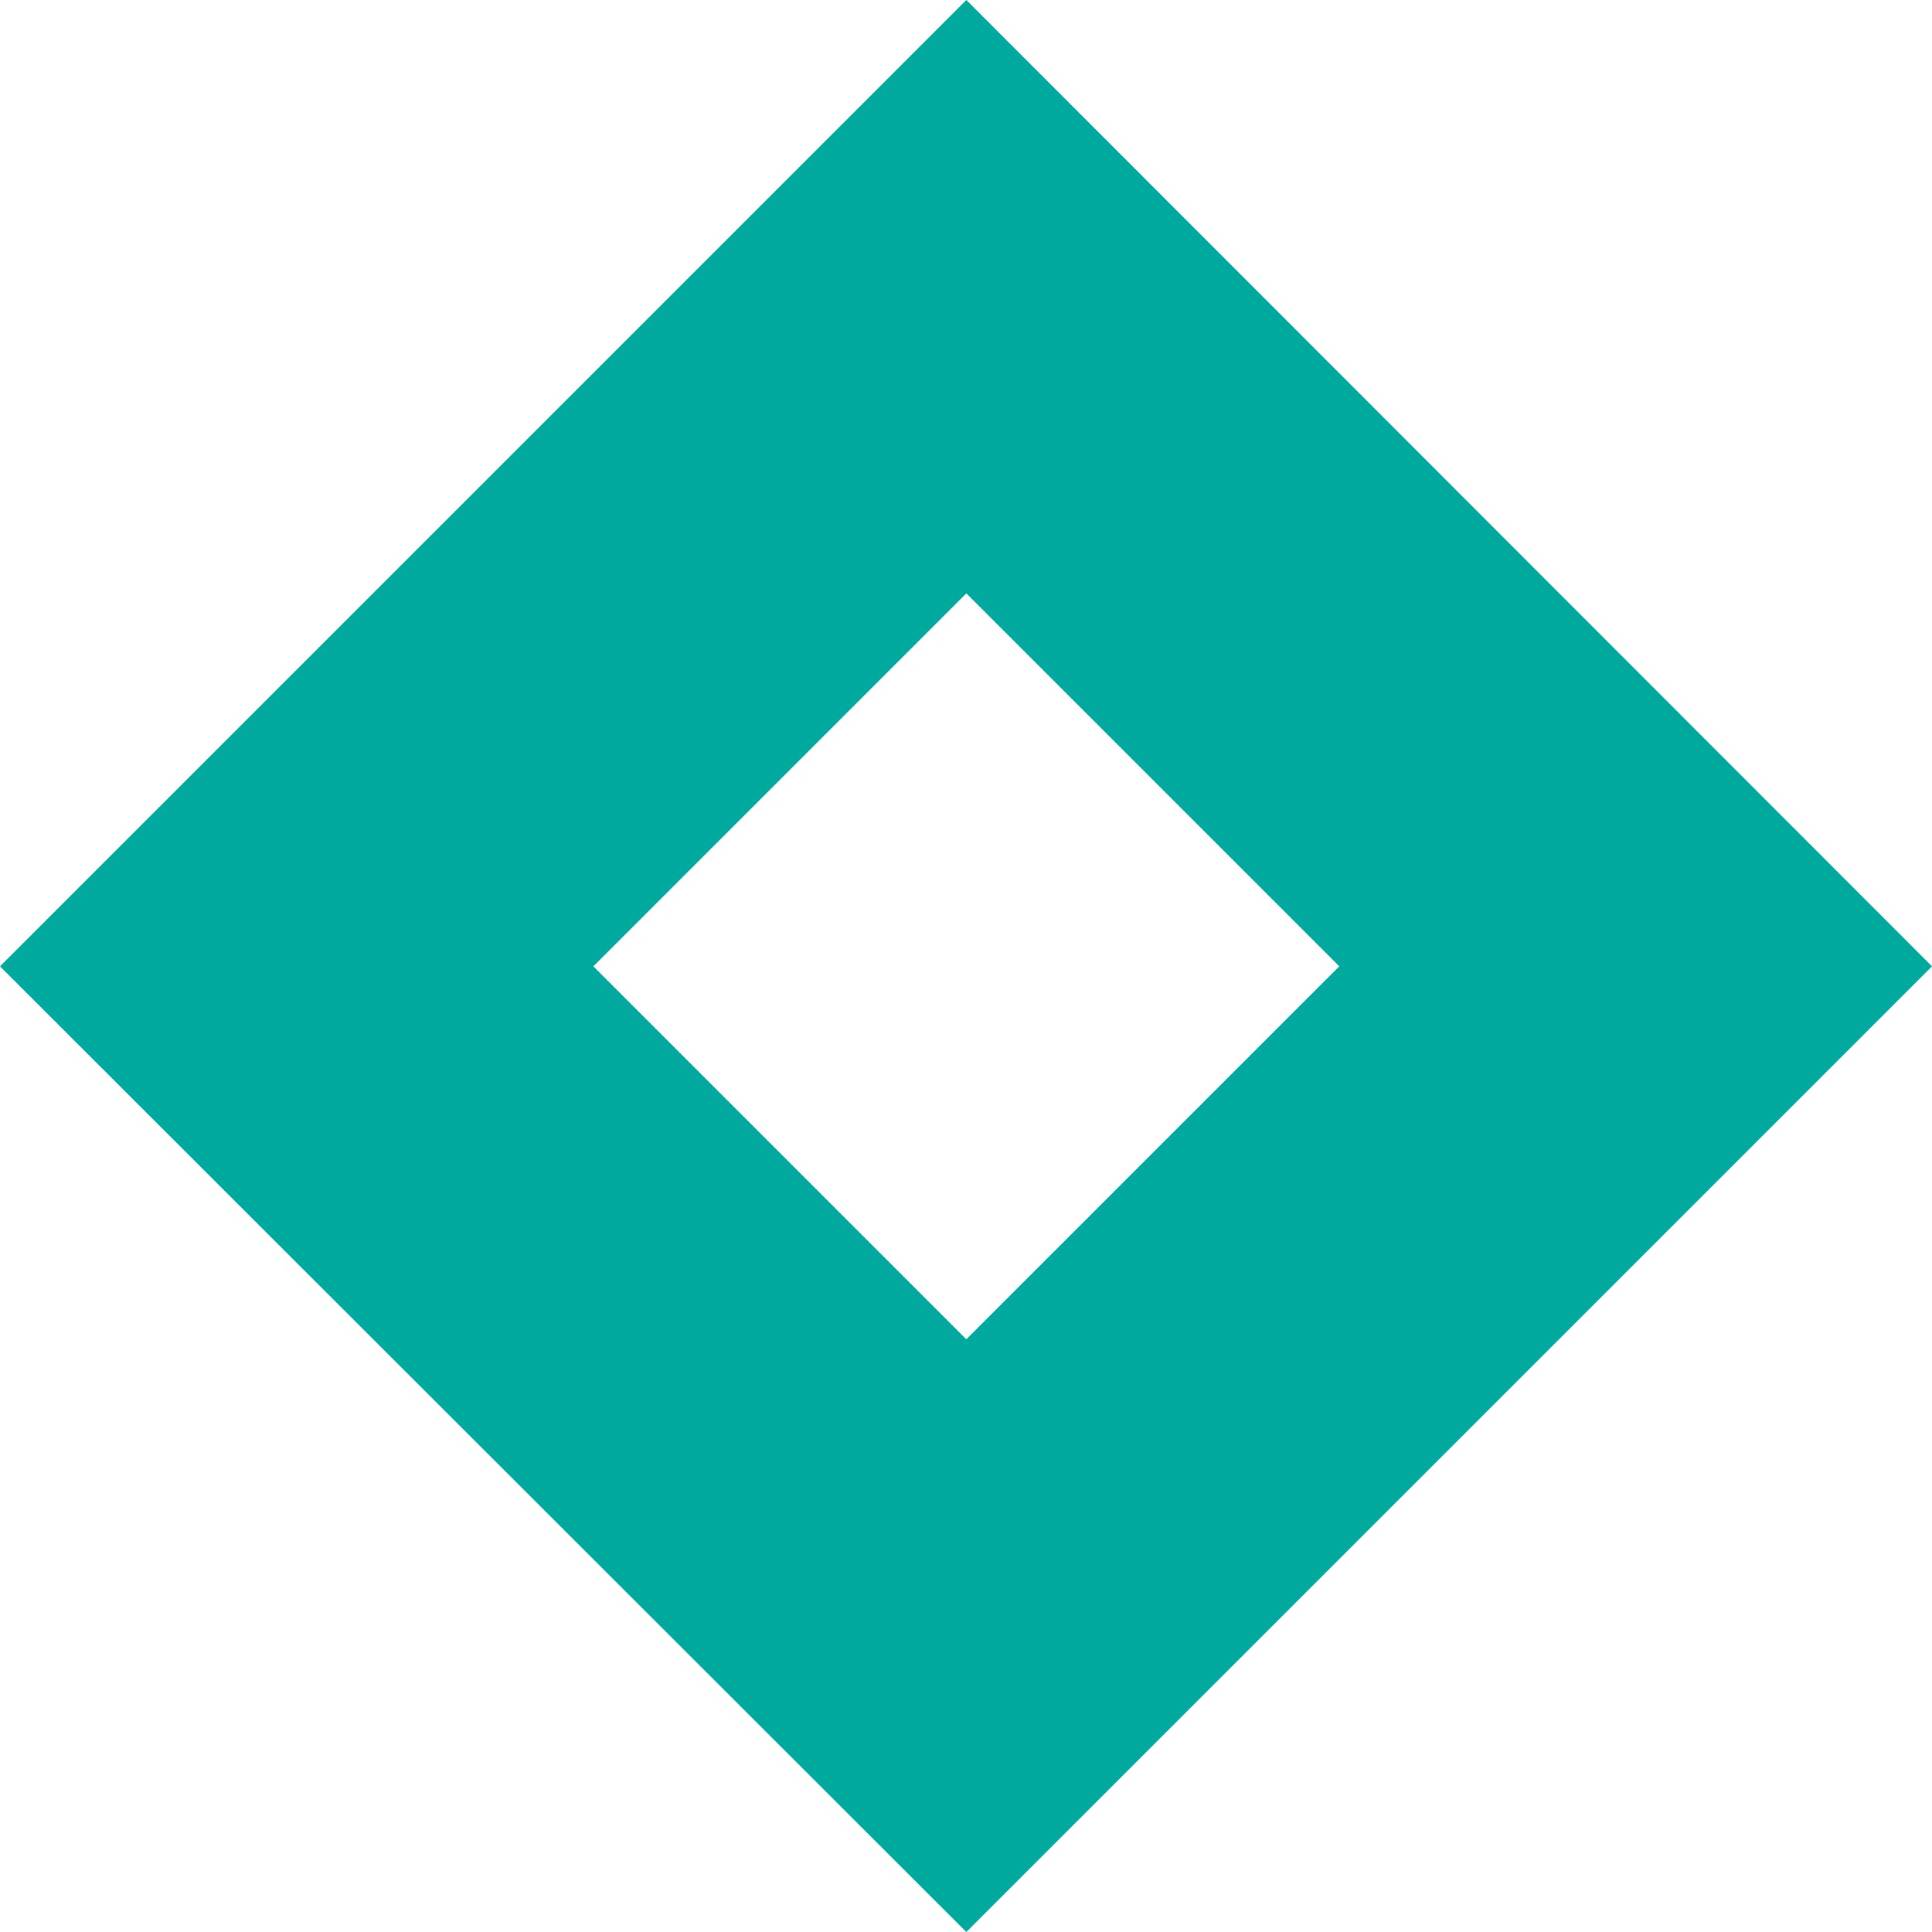 <svg xmlns="http://www.w3.org/2000/svg" viewBox="0 0 29.63 29.63"><defs><style>.cls-1{fill:#00a99d;}</style></defs><title>Asset 4</title><g id="Layer_2" data-name="Layer 2"><g id="OBJECTS"><path class="cls-1" d="M14.82,29.63,0,14.82,14.82,0,29.63,14.82ZM9.1,14.82l5.72,5.72,5.72-5.72L14.82,9.1Z"/></g></g></svg>
